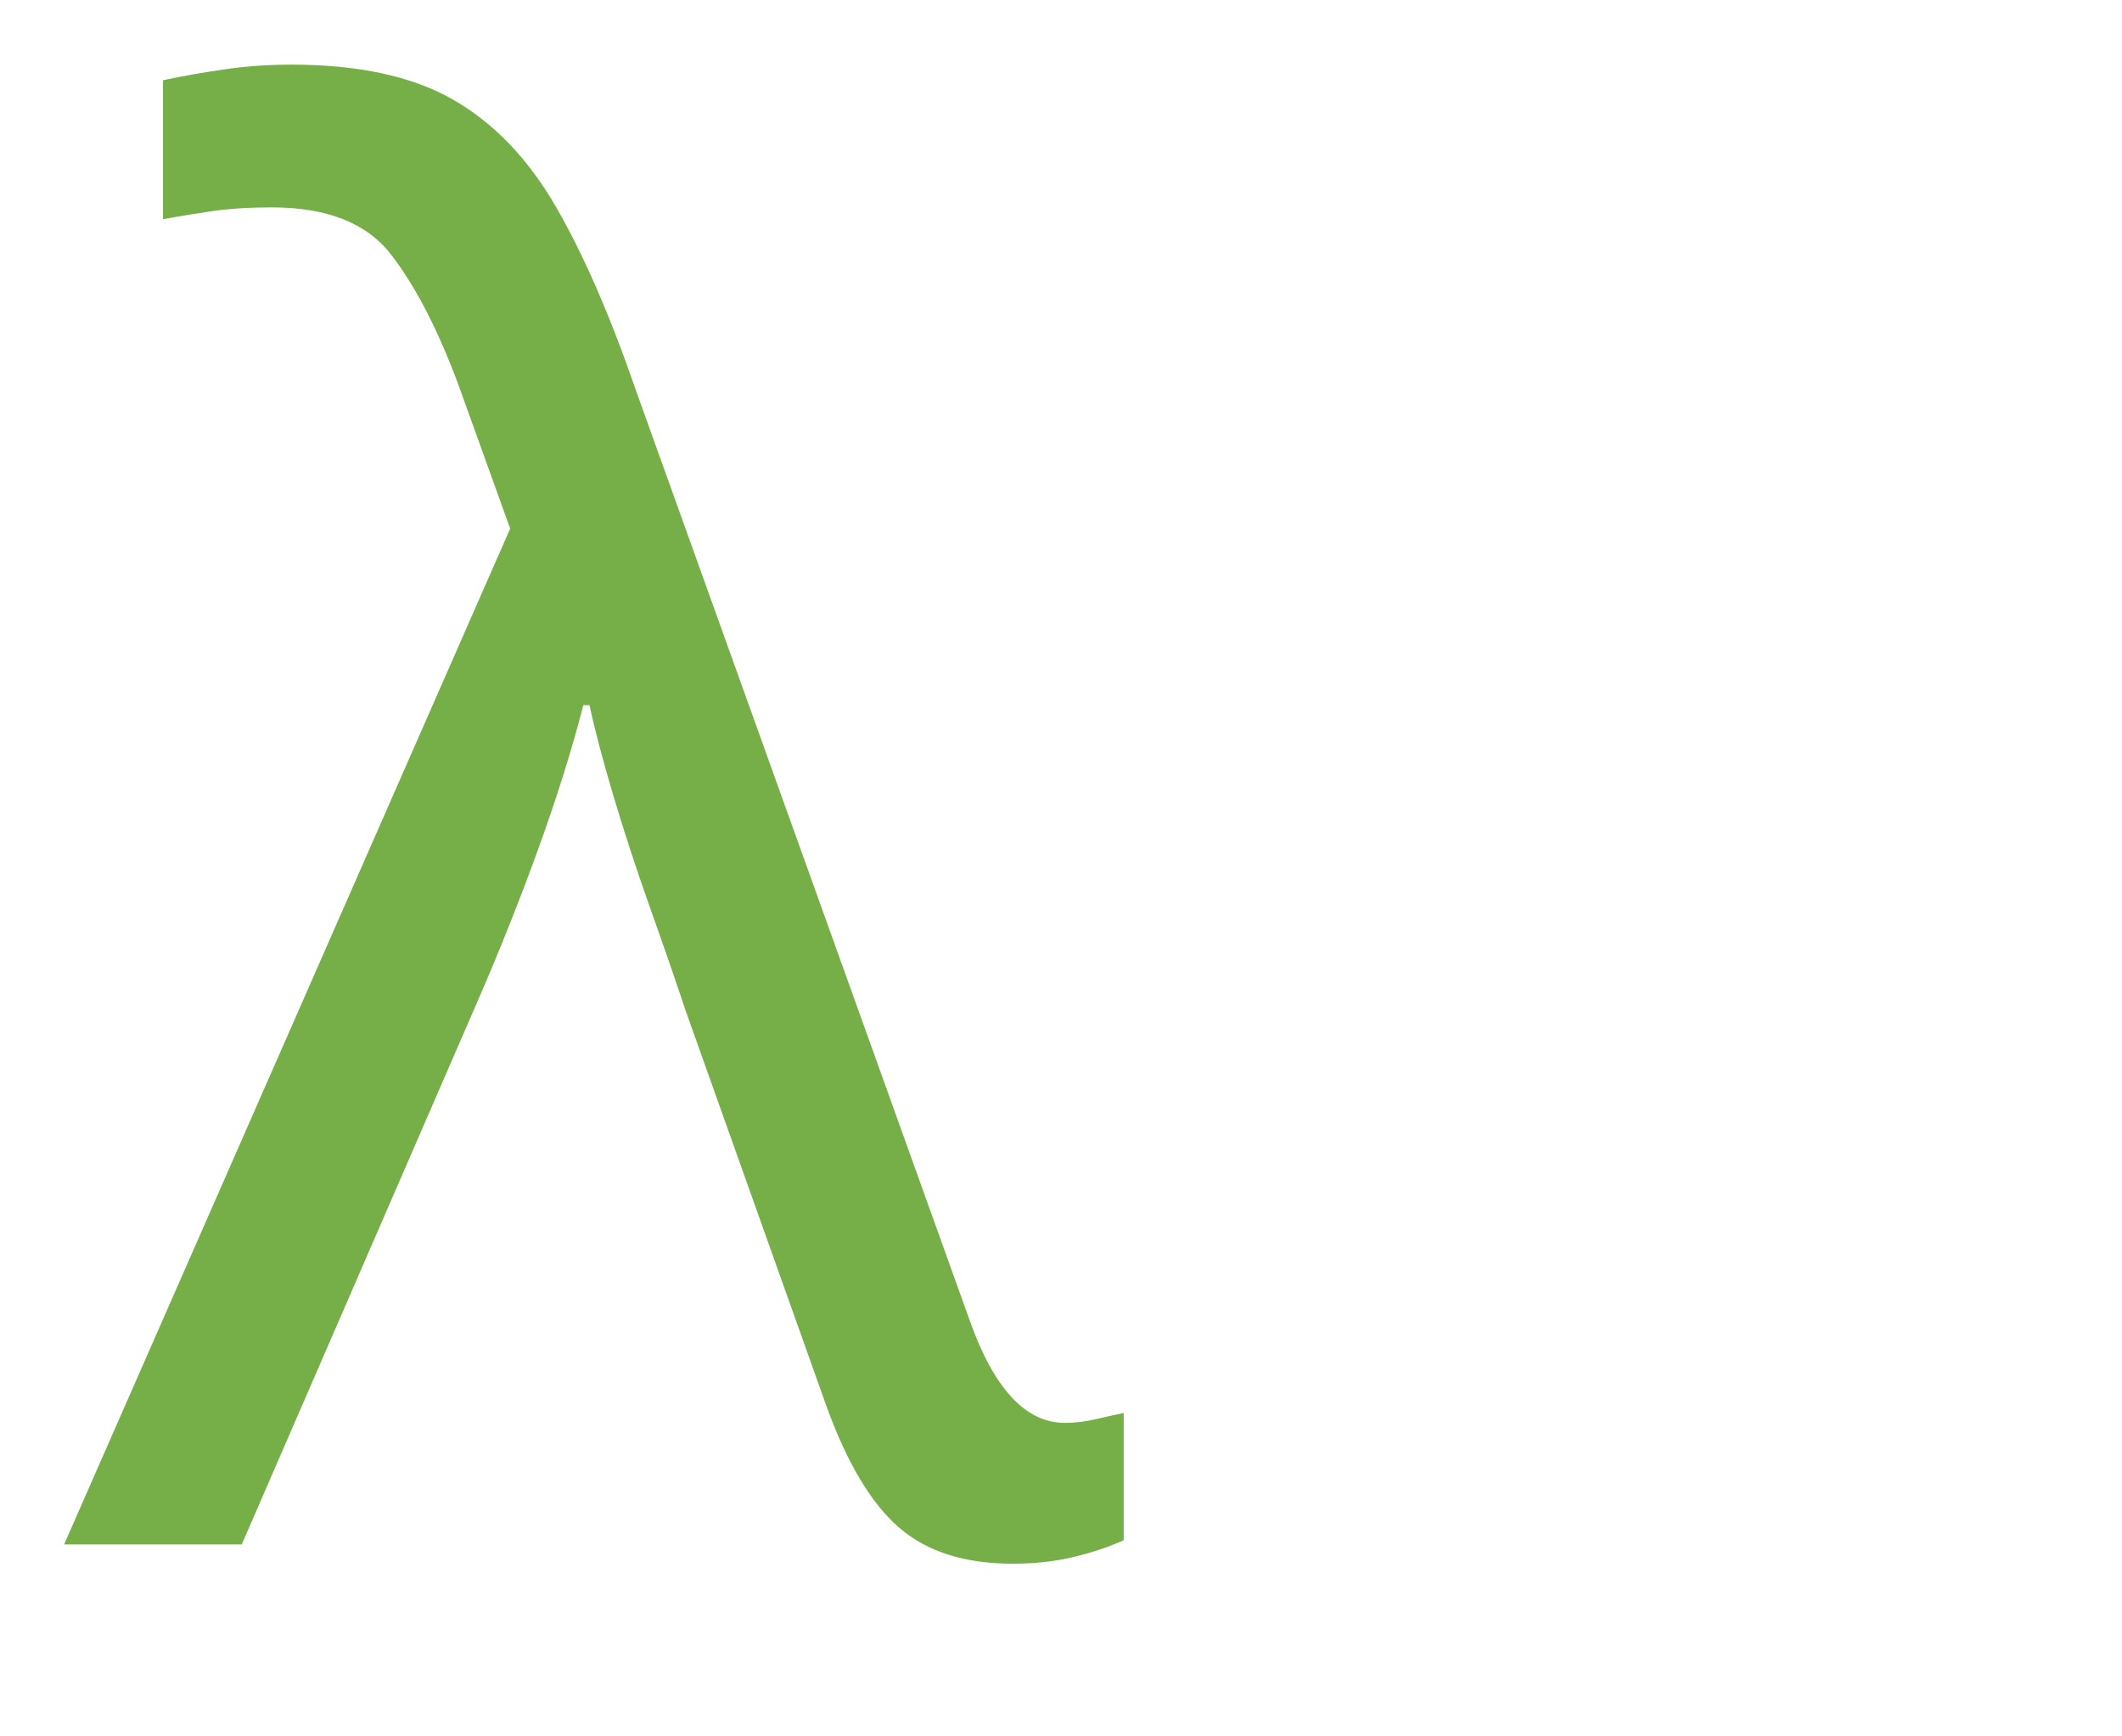 <?xml version="1.0" standalone="no"?>
<!DOCTYPE svg PUBLIC "-//W3C//DTD SVG 1.1//EN" "http://www.w3.org/Graphics/SVG/1.1/DTD/svg11.dtd" >
<svg xmlns="http://www.w3.org/2000/svg" xmlns:xlink="http://www.w3.org/1999/xlink" version="1.1" viewBox="0 0 1100 900">
   <style>
      .blue {
      fill: #6180D2;
      stroke: #6180D2;
      }

      .green {
      fill: #76AF47;
      stroke: #76AF47;
      }
   </style>

   <path class="green"
d="M525 810q-37 0 -58.5 -18.5t-37.5 -62.5l-73 -205q-8 -24 -18.5 -53.5t-19 -58t-12.5 -47.5h-4q-9 35 -23.5 75t-31.5 79l-122 281h-91l231 -526l-27 -75q-16 -43 -35 -67.5t-62 -24.5q-18 0 -31.5 2t-24.5 4v-71q14 -3 31 -5.5t35 -2.5q52 0 83.5 18t53 55t41.5 95
l173 482q19 54 50 54q8 0 16.5 -2t13.5 -3v65q-11 5 -25.5 8.5t-31.5 3.5z" />
		
</svg>

